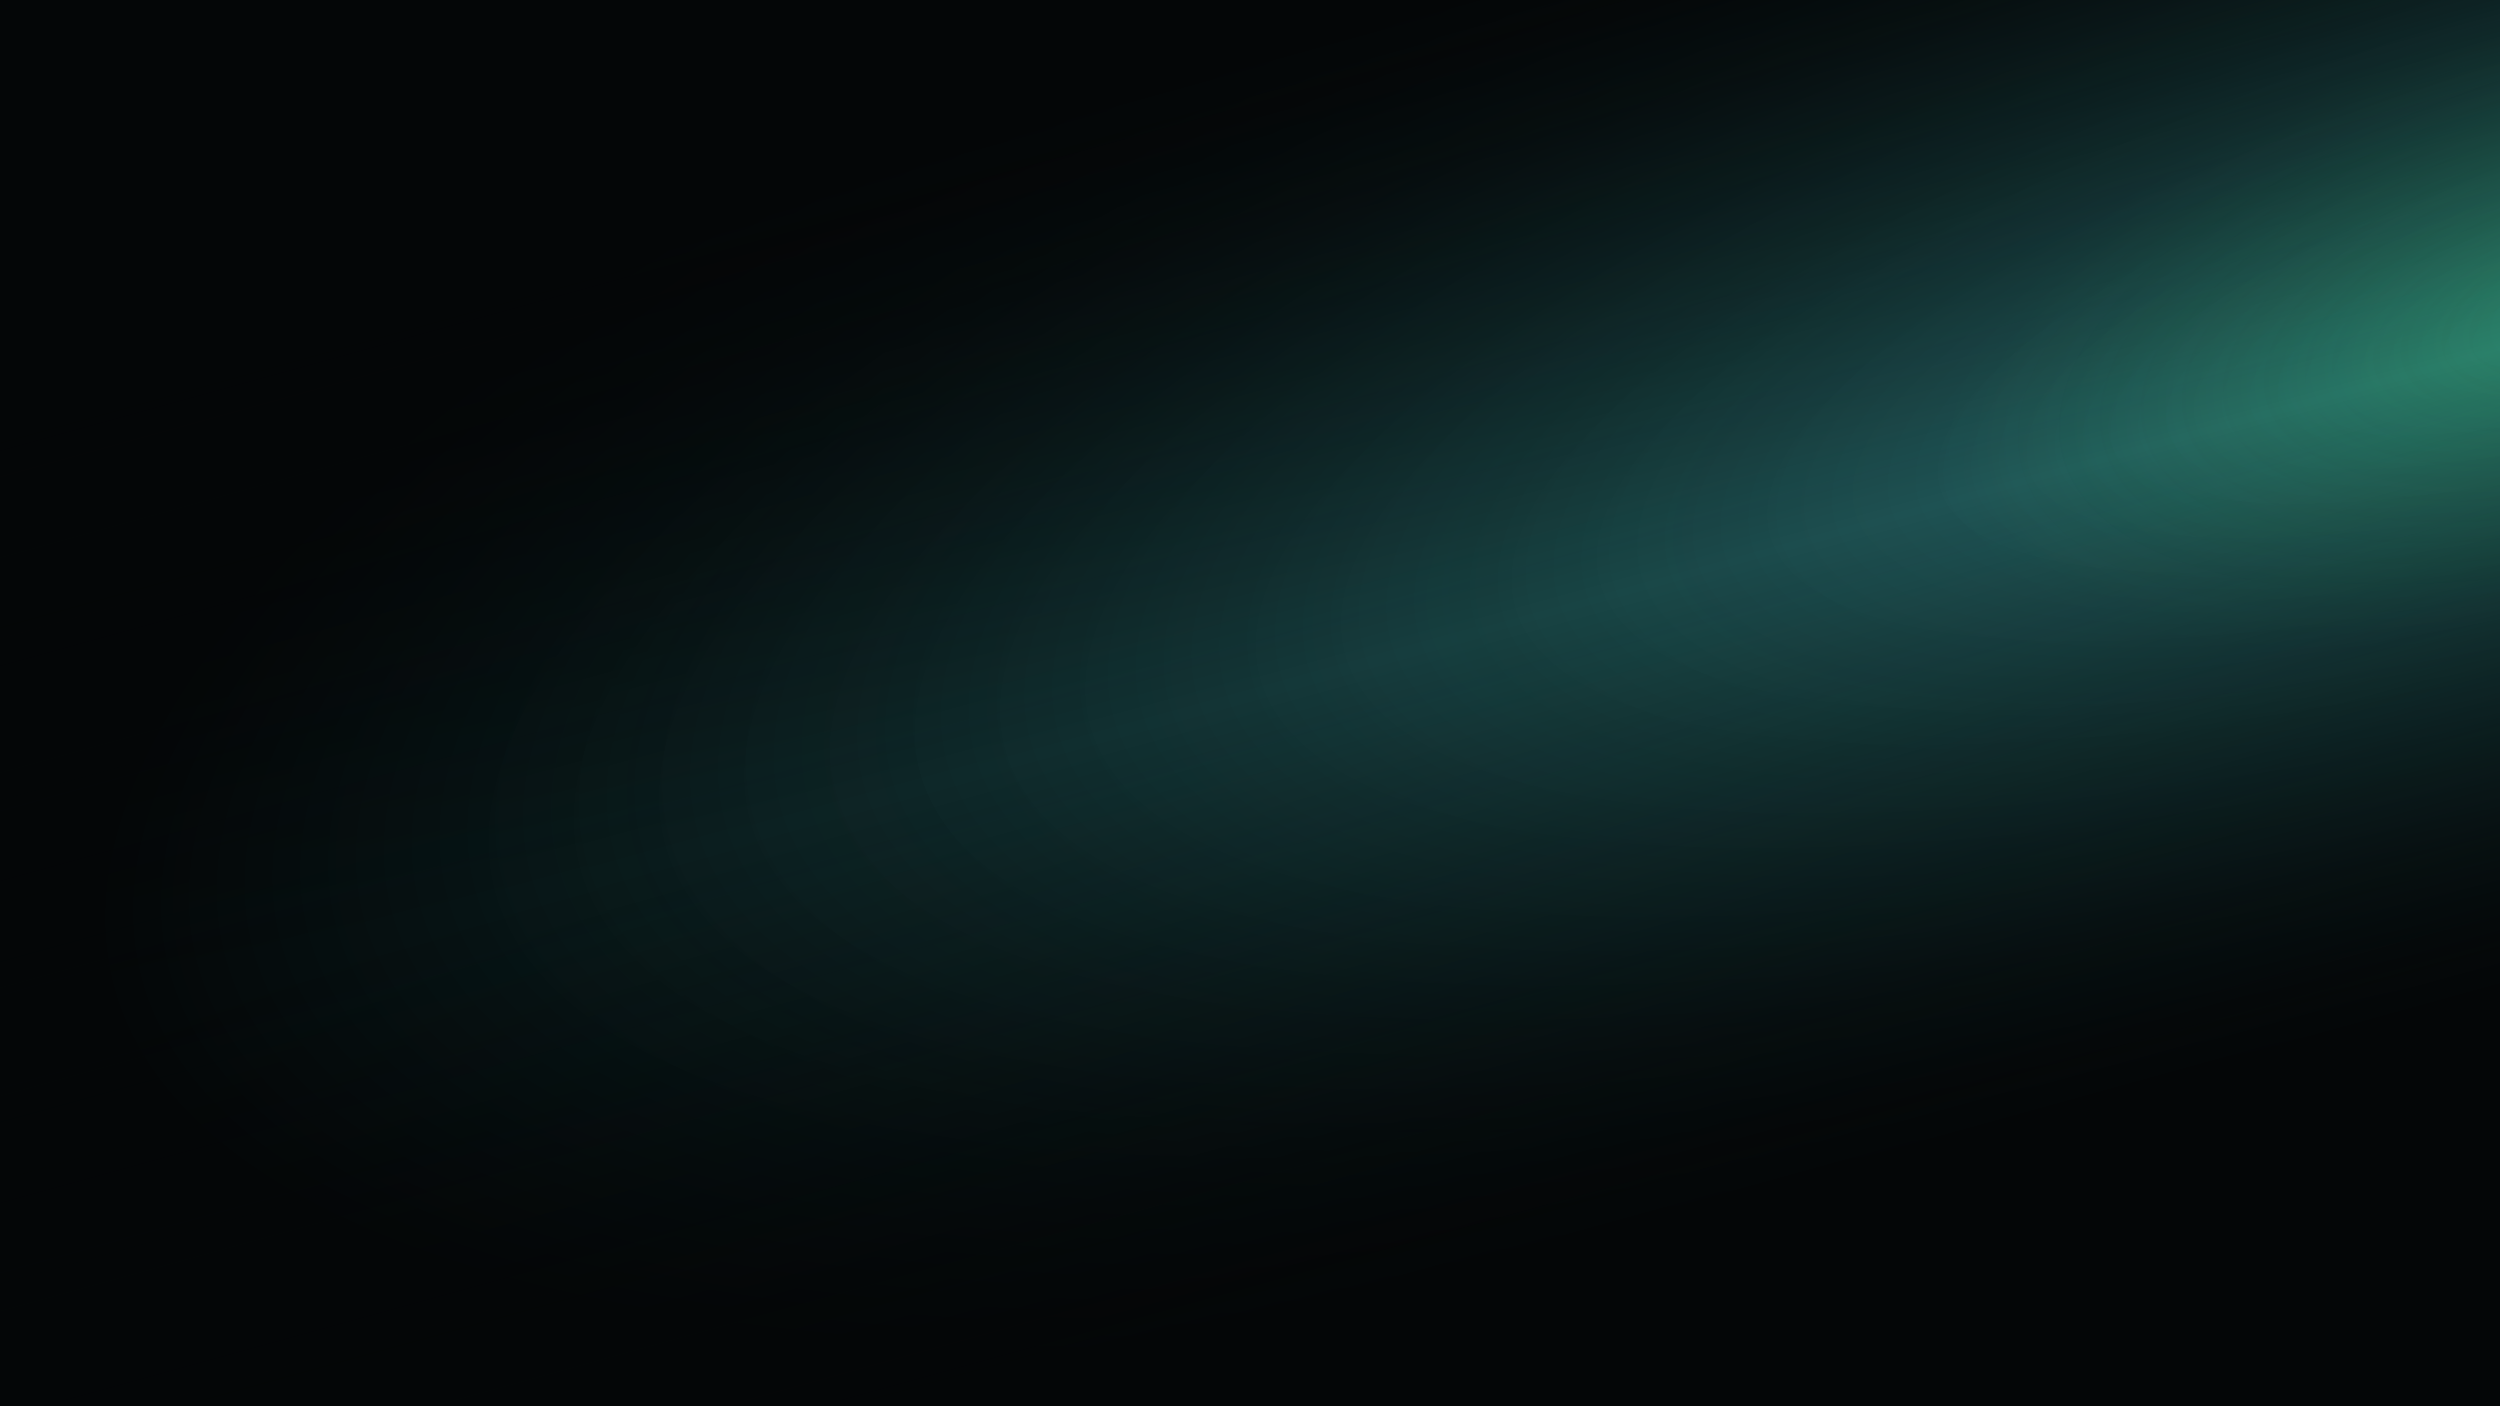 <svg width="1920" height="1080" viewBox="0 0 1920 1080" fill="none" xmlns="http://www.w3.org/2000/svg">
<rect x="0" y="0" width="1920" height="1080" fill="#808080" stroke="none"/>
<g clip-path="url(#clip0_1626_430)">
<rect width="1920" height="1080" fill="#040607"/>
<mask id="path-1-inside-1_1626_430" fill="white">
<path d="M1719.11 -901.57L2344.62 1355.58L-311.492 2091.65L-937.001 -165.5L1719.11 -901.57Z"/>
</mask>
<path d="M1719.11 -901.57L2344.62 1355.58L-311.492 2091.65L-937.001 -165.5L1719.11 -901.57Z" fill="#040607"/>
<path d="M1719.11 -901.57L2344.62 1355.58L-311.492 2091.65L-937.001 -165.5L1719.11 -901.57Z" fill="url(#paint0_radial_1626_430)" fill-opacity="0.4"/>
<path d="M1719.11 -901.57L2344.62 1355.58L-311.492 2091.65L-937.001 -165.5L1719.11 -901.57Z" fill="url(#paint1_radial_1626_430)" fill-opacity="0.2"/>
<path d="M1719.11 -901.57L2344.62 1355.58L-311.492 2091.65L-937.001 -165.5L1719.11 -901.57Z" fill="url(#paint2_radial_1626_430)" fill-opacity="0.1"/>
<path d="M1719.11 -901.57L2344.62 1355.58L-311.492 2091.65L-937.001 -165.5L1719.11 -901.57Z" fill="url(#paint3_linear_1626_430)"/>
<path d="M1718.15 -901.303L2343.66 1355.85L2345.58 1355.32L1720.08 -901.837L1718.15 -901.303Z" fill="url(#paint4_linear_1626_430)" mask="url(#path-1-inside-1_1626_430)"/>
<path d="M1718.15 -901.303L2343.66 1355.85L2345.58 1355.32L1720.08 -901.837L1718.15 -901.303Z" fill="url(#paint5_radial_1626_430)" fill-opacity="0.8" mask="url(#path-1-inside-1_1626_430)"/>
<path d="M1718.15 -901.303L2343.66 1355.85L2345.58 1355.32L1720.08 -901.837L1718.15 -901.303Z" fill="url(#paint6_radial_1626_430)" fill-opacity="0.8" mask="url(#path-1-inside-1_1626_430)"/>
</g>
<defs>
<radialGradient id="paint0_radial_1626_430" cx="0" cy="0" r="1" gradientUnits="userSpaceOnUse" gradientTransform="translate(2031.87 227.007) rotate(164.511) scale(2036.31 627.81)">
<stop stop-color="#27E4E4"/>
<stop offset="1" stop-color="#27E4E4" stop-opacity="0"/>
</radialGradient>
<radialGradient id="paint1_radial_1626_430" cx="0" cy="0" r="1" gradientUnits="userSpaceOnUse" gradientTransform="translate(2031.87 227.007) rotate(164.511) scale(554.272 235.379)">
<stop stop-color="#27FB56"/>
<stop offset="1" stop-color="#27FB56" stop-opacity="0"/>
</radialGradient>
<radialGradient id="paint2_radial_1626_430" cx="0" cy="0" r="1" gradientUnits="userSpaceOnUse" gradientTransform="translate(2031.87 227.007) rotate(164.511) scale(1758.63 506.509)">
<stop stop-color="white"/>
<stop offset="1" stop-color="white" stop-opacity="0"/>
</radialGradient>
<linearGradient id="paint3_linear_1626_430" x1="897.038" y1="56.097" x2="1152.12" y2="976.572" gradientUnits="userSpaceOnUse">
<stop stop-color="#040607"/>
<stop offset="0.5" stop-color="#040607" stop-opacity="0"/>
<stop offset="1" stop-color="#040607"/>
</linearGradient>
<linearGradient id="paint4_linear_1626_430" x1="1921.95" y1="-169.626" x2="2146.48" y2="640.601" gradientUnits="userSpaceOnUse">
<stop stop-color="white" stop-opacity="0"/>
<stop offset="0.5" stop-color="white" stop-opacity="0.61"/>
<stop offset="1" stop-color="white" stop-opacity="0"/>
</linearGradient>
<radialGradient id="paint5_radial_1626_430" cx="0" cy="0" r="1" gradientUnits="userSpaceOnUse" gradientTransform="translate(2031.87 227.007) rotate(164.511) scale(349.228 296.773)">
<stop stop-color="#27FB56"/>
<stop offset="1" stop-opacity="0"/>
</radialGradient>
<radialGradient id="paint6_radial_1626_430" cx="0" cy="0" r="1" gradientUnits="userSpaceOnUse" gradientTransform="translate(2026.8 208.741) rotate(164.511) scale(166.585 99.825)">
<stop stop-color="white"/>
<stop offset="1" stop-color="white" stop-opacity="0"/>
</radialGradient>
<clipPath id="clip0_1626_430">
<rect width="1920" height="1080" fill="white"/>
</clipPath>
</defs>
</svg>

